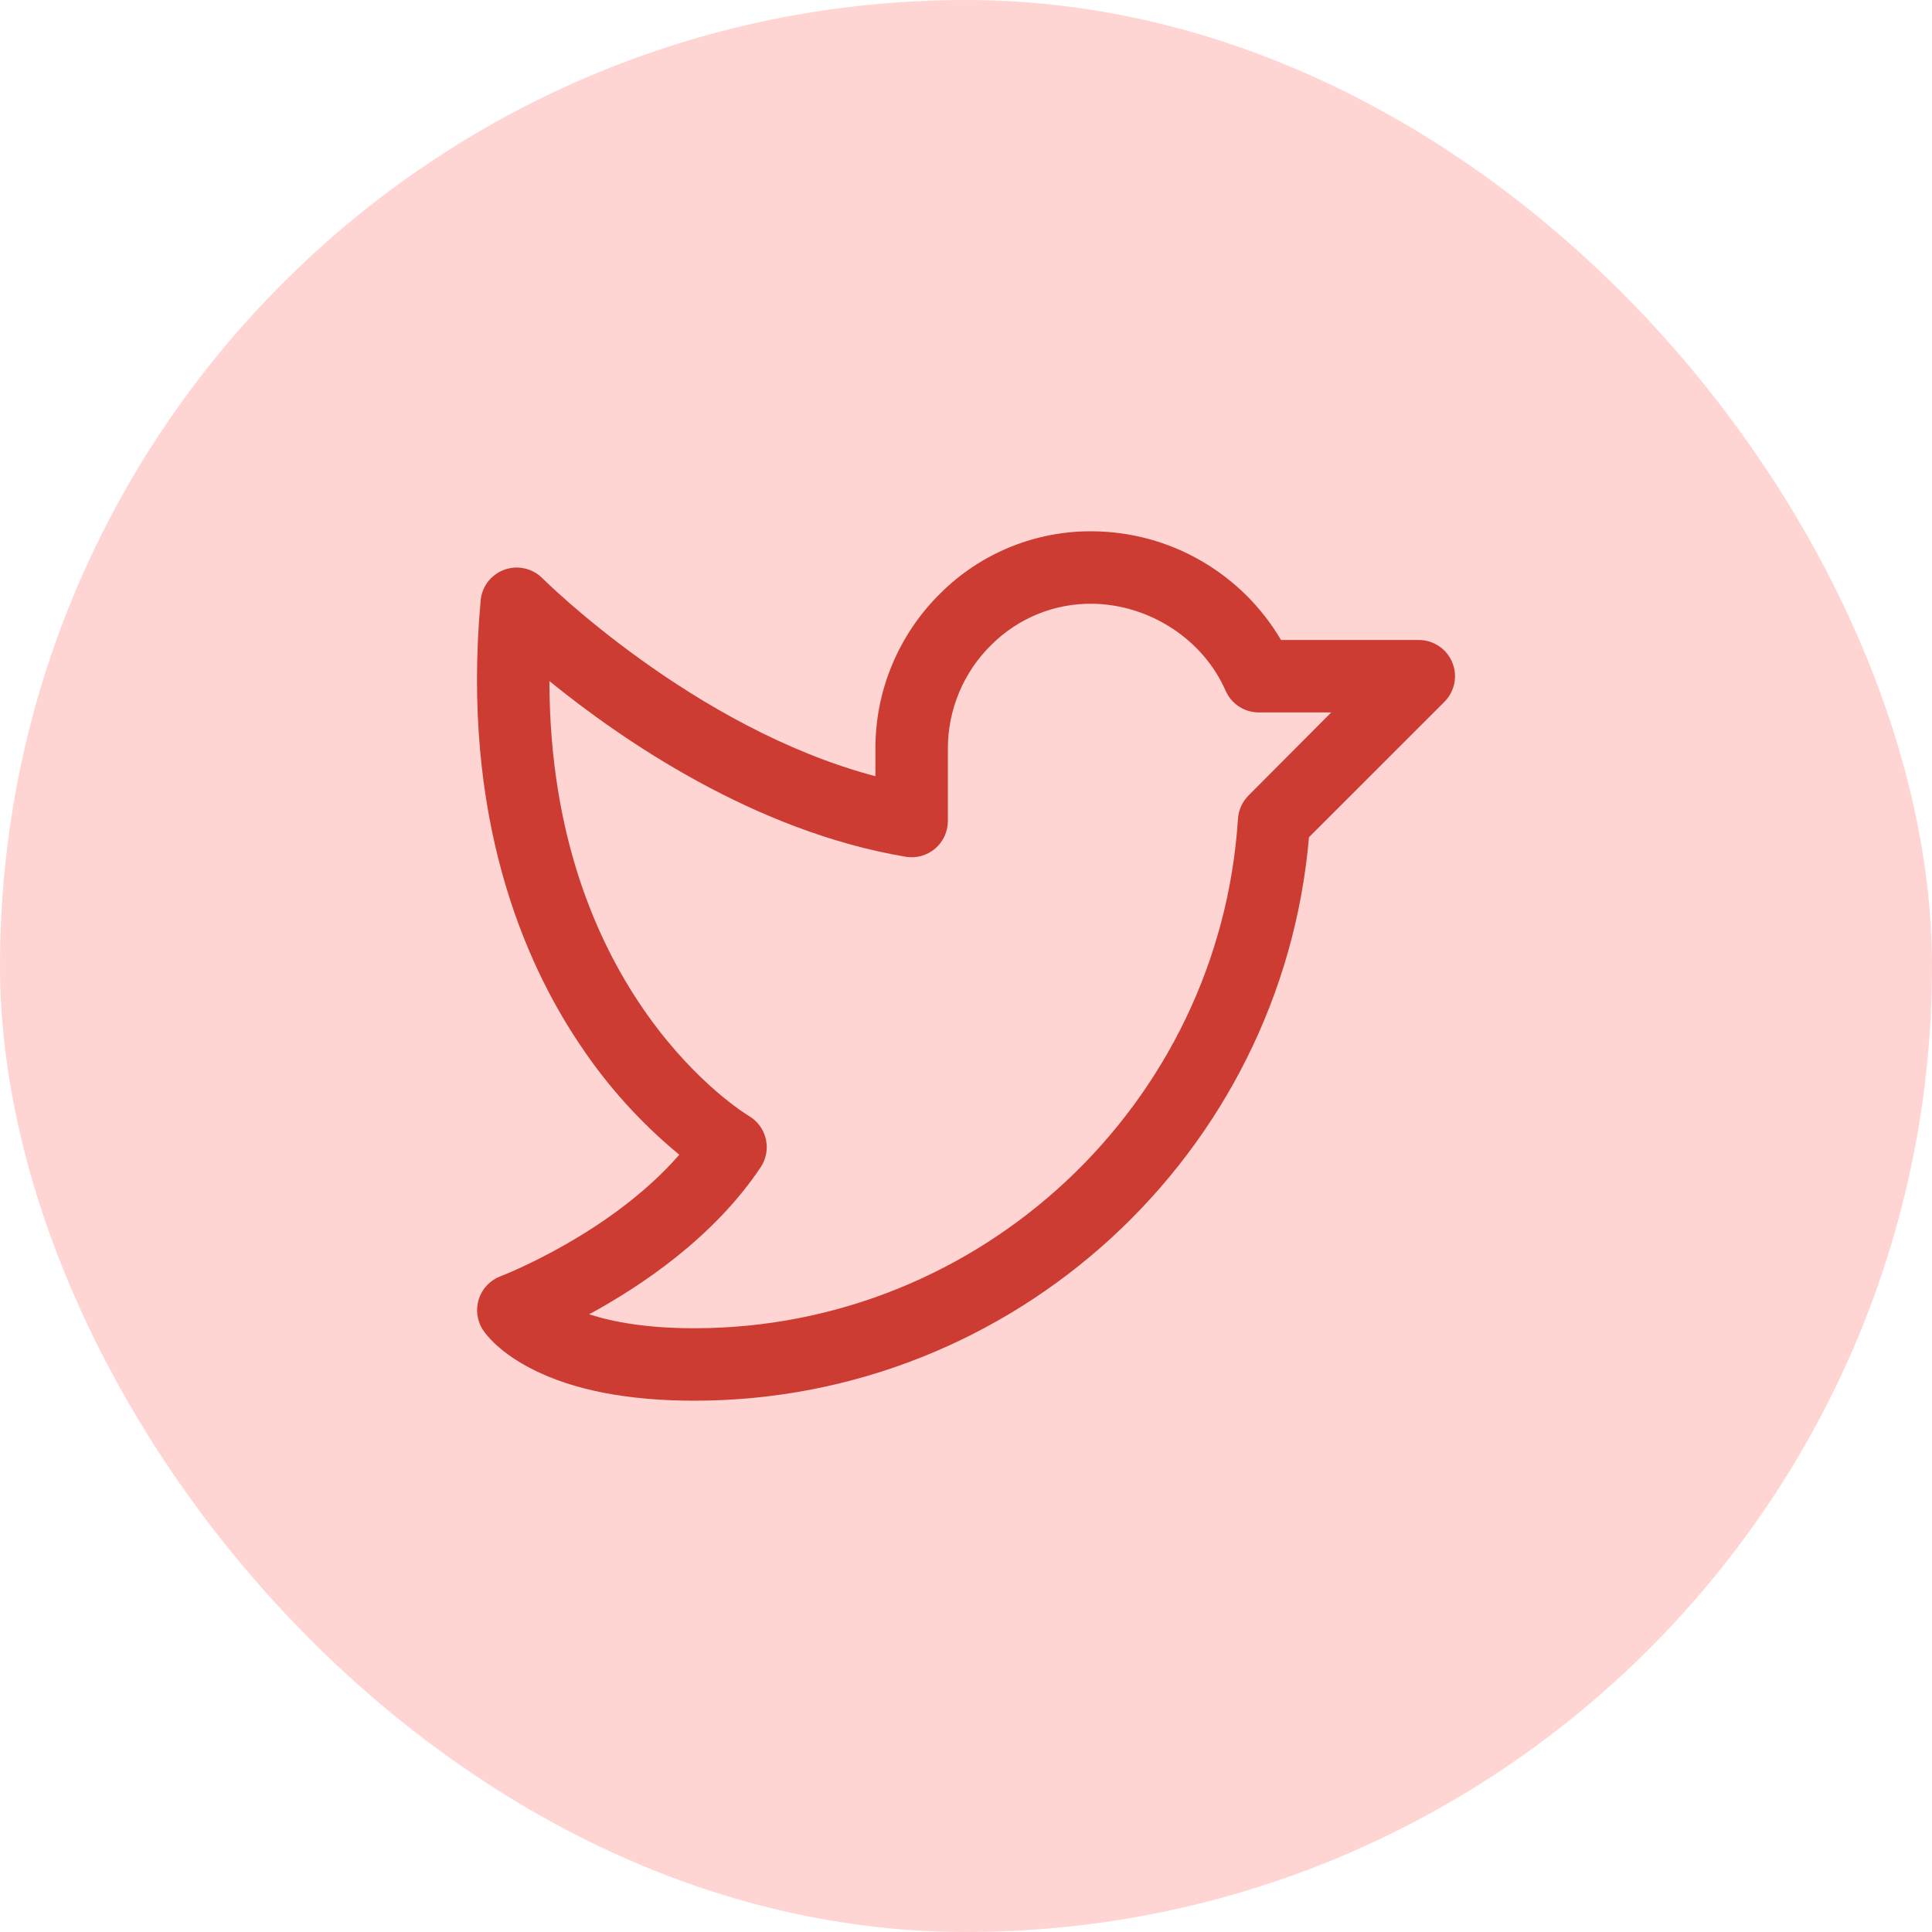 <svg width="40" height="40" viewBox="0 0 40 40" fill="none" xmlns="http://www.w3.org/2000/svg">
<rect width="40" height="40" rx="20" fill="#FFD5D3"/>
<path d="M30.067 13.713C30.011 13.576 29.915 13.459 29.791 13.377C29.668 13.294 29.523 13.25 29.375 13.25H26.522C26.123 12.572 25.555 12.008 24.874 11.614C24.193 11.219 23.421 11.008 22.634 11C22.048 10.992 21.466 11.102 20.922 11.323C20.379 11.543 19.885 11.87 19.47 12.284C19.043 12.704 18.704 13.204 18.473 13.757C18.241 14.309 18.123 14.902 18.125 15.5V16.071C14.35 15.075 11.263 12.005 11.23 11.972C11.13 11.871 11.002 11.8 10.863 11.769C10.723 11.737 10.578 11.746 10.443 11.795C10.309 11.843 10.191 11.929 10.104 12.042C10.016 12.155 9.963 12.291 9.951 12.434C9.546 16.914 10.848 19.912 12.013 21.638C12.581 22.491 13.273 23.256 14.064 23.907C12.636 25.55 10.388 26.414 10.364 26.423C10.258 26.463 10.163 26.526 10.085 26.607C10.007 26.689 9.948 26.787 9.913 26.895C9.879 27.003 9.869 27.116 9.884 27.228C9.9 27.34 9.94 27.447 10.003 27.541C10.073 27.646 10.355 28.015 11.042 28.359C11.891 28.785 13.013 29 14.375 29C21 29 26.536 23.898 27.101 17.334L29.905 14.531C30.01 14.426 30.081 14.292 30.11 14.147C30.139 14.001 30.124 13.85 30.067 13.713ZM25.849 16.47C25.72 16.599 25.643 16.771 25.631 16.952C25.25 22.867 20.307 27.5 14.375 27.5C13.385 27.5 12.687 27.369 12.198 27.211C13.277 26.625 14.781 25.618 15.749 24.166C15.806 24.081 15.845 23.985 15.863 23.884C15.881 23.783 15.878 23.68 15.855 23.58C15.832 23.48 15.788 23.386 15.727 23.304C15.666 23.221 15.588 23.153 15.5 23.101C15.456 23.076 11.383 20.632 11.375 14.101C12.875 15.32 15.617 17.211 18.75 17.738C18.857 17.756 18.967 17.751 19.072 17.722C19.177 17.693 19.275 17.642 19.358 17.572C19.441 17.502 19.508 17.414 19.554 17.315C19.6 17.217 19.624 17.109 19.625 17V15.5C19.624 15.1 19.703 14.704 19.858 14.335C20.012 13.966 20.239 13.631 20.525 13.351C20.799 13.077 21.125 12.86 21.484 12.714C21.843 12.568 22.227 12.495 22.615 12.5C23.802 12.515 24.911 13.239 25.375 14.301C25.434 14.435 25.53 14.548 25.652 14.628C25.774 14.708 25.917 14.75 26.062 14.75H27.562L25.849 16.47Z" fill="#CD3C32"/>
</svg>
